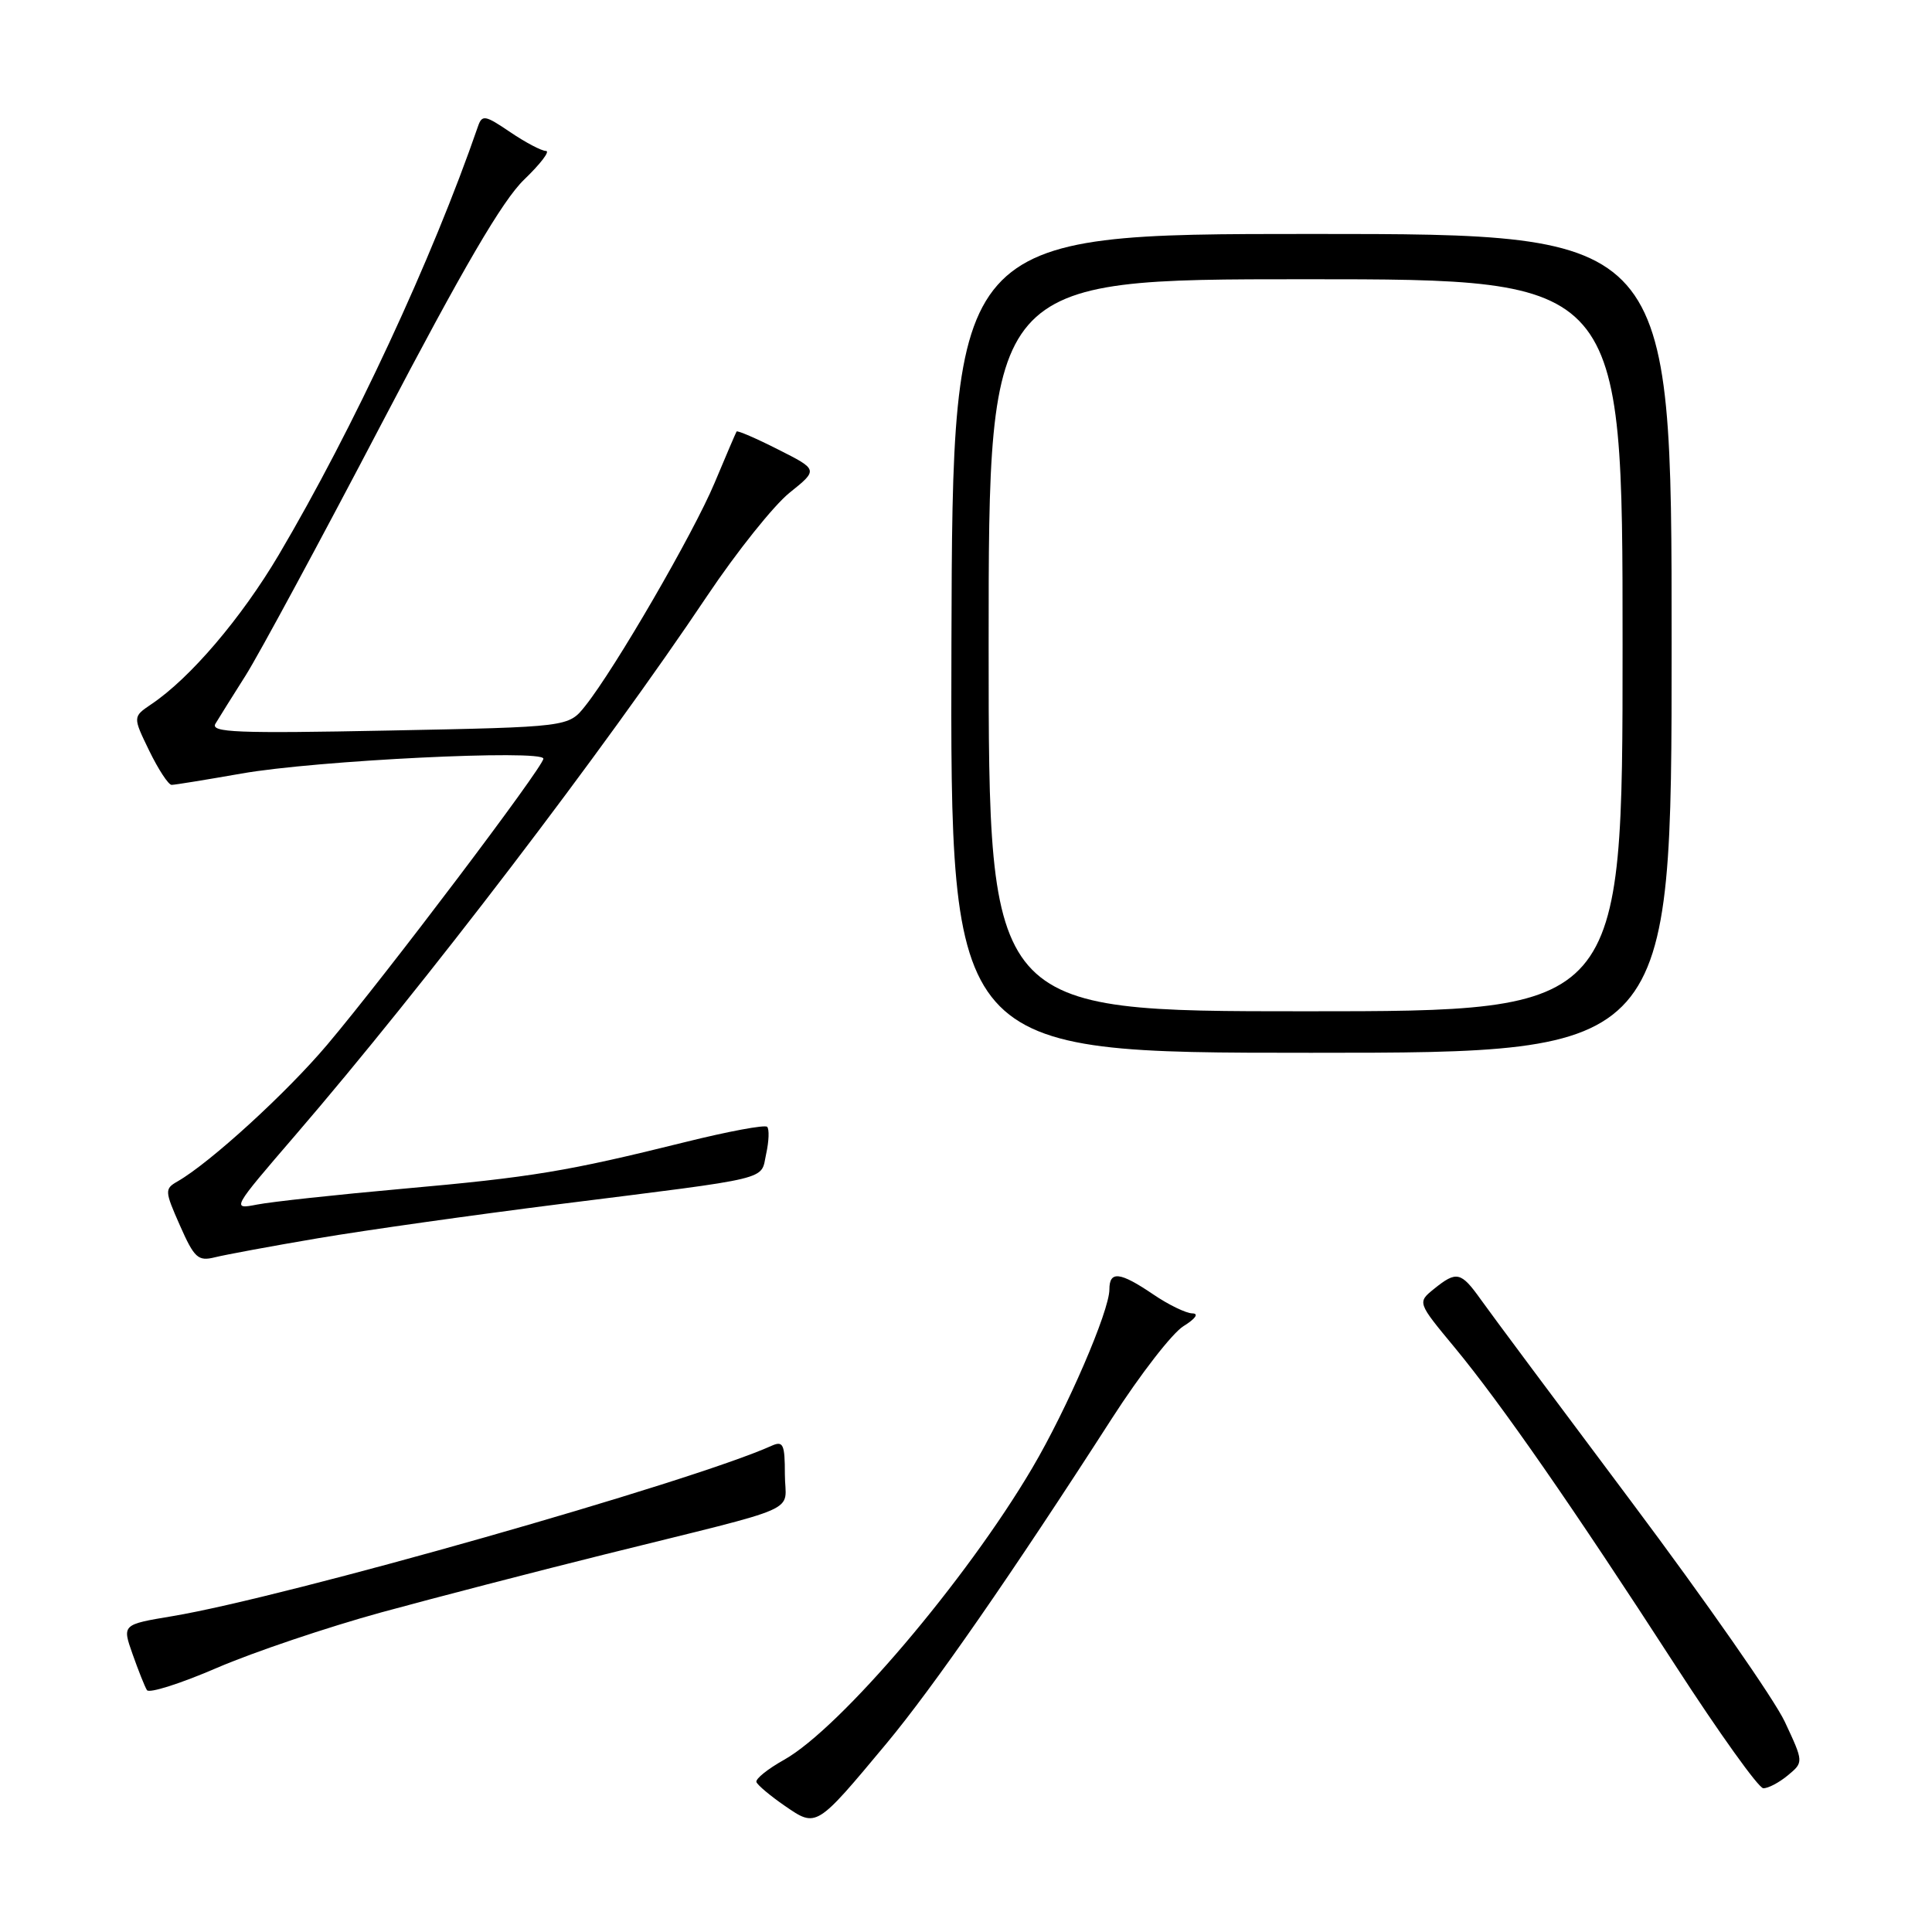 <?xml version="1.0" encoding="UTF-8" standalone="no"?>
<!DOCTYPE svg PUBLIC "-//W3C//DTD SVG 1.1//EN" "http://www.w3.org/Graphics/SVG/1.1/DTD/svg11.dtd" >
<svg xmlns="http://www.w3.org/2000/svg" xmlns:xlink="http://www.w3.org/1999/xlink" version="1.1" viewBox="0 0 256 256">
 <g >
 <path fill="currentColor"
d=" M 117.48 231.00 C 123.64 223.60 134.06 208.58 147.34 187.94 C 151.08 182.13 155.34 176.63 156.82 175.72 C 158.43 174.72 158.89 174.04 157.98 174.03 C 157.15 174.01 154.81 172.88 152.79 171.50 C 148.39 168.52 147.00 168.36 147.00 170.86 C 147.00 173.71 141.40 186.68 136.79 194.50 C 128.03 209.38 111.35 228.99 103.90 233.18 C 101.73 234.39 100.08 235.72 100.23 236.13 C 100.38 236.54 102.08 237.97 104.00 239.29 C 108.20 242.18 108.12 242.23 117.48 231.00 Z  M 236.89 235.25 C 239.00 233.50 239.00 233.50 236.50 228.15 C 235.13 225.21 226.01 212.14 216.25 199.10 C 206.49 186.07 197.47 173.97 196.22 172.20 C 193.58 168.50 193.01 168.37 190.01 170.79 C 187.80 172.58 187.80 172.58 192.74 178.54 C 198.87 185.95 208.40 199.67 222.01 220.70 C 227.78 229.61 233.01 236.92 233.64 236.95 C 234.27 236.98 235.73 236.21 236.89 235.25 Z  M 50.52 213.65 C 57.66 211.70 70.92 208.26 80.00 206.00 C 107.05 199.27 104.00 200.63 104.00 195.35 C 104.00 191.37 103.78 190.89 102.25 191.57 C 91.61 196.37 37.88 211.64 22.84 214.15 C 16.18 215.26 16.18 215.26 17.57 219.19 C 18.33 221.34 19.18 223.49 19.47 223.95 C 19.75 224.41 23.94 223.08 28.77 220.99 C 33.60 218.91 43.39 215.61 50.52 213.65 Z  M 42.22 164.06 C 48.43 163.01 62.72 160.99 74.00 159.57 C 102.79 155.95 100.74 156.45 101.52 152.90 C 101.89 151.22 101.95 149.61 101.65 149.31 C 101.35 149.01 96.47 149.92 90.80 151.33 C 75.14 155.22 70.51 155.99 53.34 157.52 C 44.63 158.30 35.96 159.24 34.07 159.61 C 30.67 160.27 30.69 160.23 39.16 150.39 C 56.21 130.58 79.97 99.47 93.73 78.92 C 97.63 73.10 102.53 66.97 104.62 65.29 C 108.42 62.24 108.42 62.24 103.11 59.56 C 100.19 58.08 97.71 57.01 97.60 57.18 C 97.49 57.36 96.18 60.42 94.68 64.00 C 91.88 70.68 81.49 88.60 77.54 93.55 C 75.33 96.33 75.33 96.33 51.52 96.80 C 31.39 97.20 27.84 97.06 28.55 95.89 C 29.01 95.12 30.81 92.25 32.55 89.50 C 34.29 86.75 42.42 71.70 50.61 56.05 C 61.39 35.45 66.59 26.55 69.45 23.80 C 71.62 21.71 72.93 20.00 72.34 20.00 C 71.76 20.00 69.63 18.88 67.61 17.51 C 64.26 15.24 63.88 15.17 63.33 16.76 C 57.29 34.27 46.82 56.78 36.95 73.50 C 31.98 81.90 25.20 89.86 20.04 93.32 C 17.59 94.98 17.59 94.98 19.78 99.49 C 20.99 101.97 22.32 104.00 22.74 104.00 C 23.16 104.00 27.32 103.32 32.00 102.50 C 41.83 100.76 72.00 99.28 72.00 100.53 C 72.00 101.61 51.12 129.24 43.35 138.44 C 37.95 144.83 27.85 154.06 23.53 156.54 C 21.80 157.53 21.81 157.79 23.85 162.40 C 25.75 166.70 26.25 167.15 28.47 166.60 C 29.83 166.26 36.02 165.11 42.22 164.06 Z  M 221.50 85.25 C 221.50 31.00 221.50 31.00 173.87 31.00 C 126.23 31.00 126.23 31.00 126.07 85.25 C 125.91 139.50 125.91 139.50 173.70 139.50 C 221.50 139.50 221.50 139.50 221.50 85.25 Z  M 131.00 85.50 C 131.00 37.00 131.00 37.00 173.00 37.00 C 215.00 37.00 215.00 37.00 215.00 85.50 C 215.00 134.00 215.00 134.00 173.00 134.00 C 131.00 134.00 131.00 134.00 131.00 85.50 Z "/>
</g>
</svg>